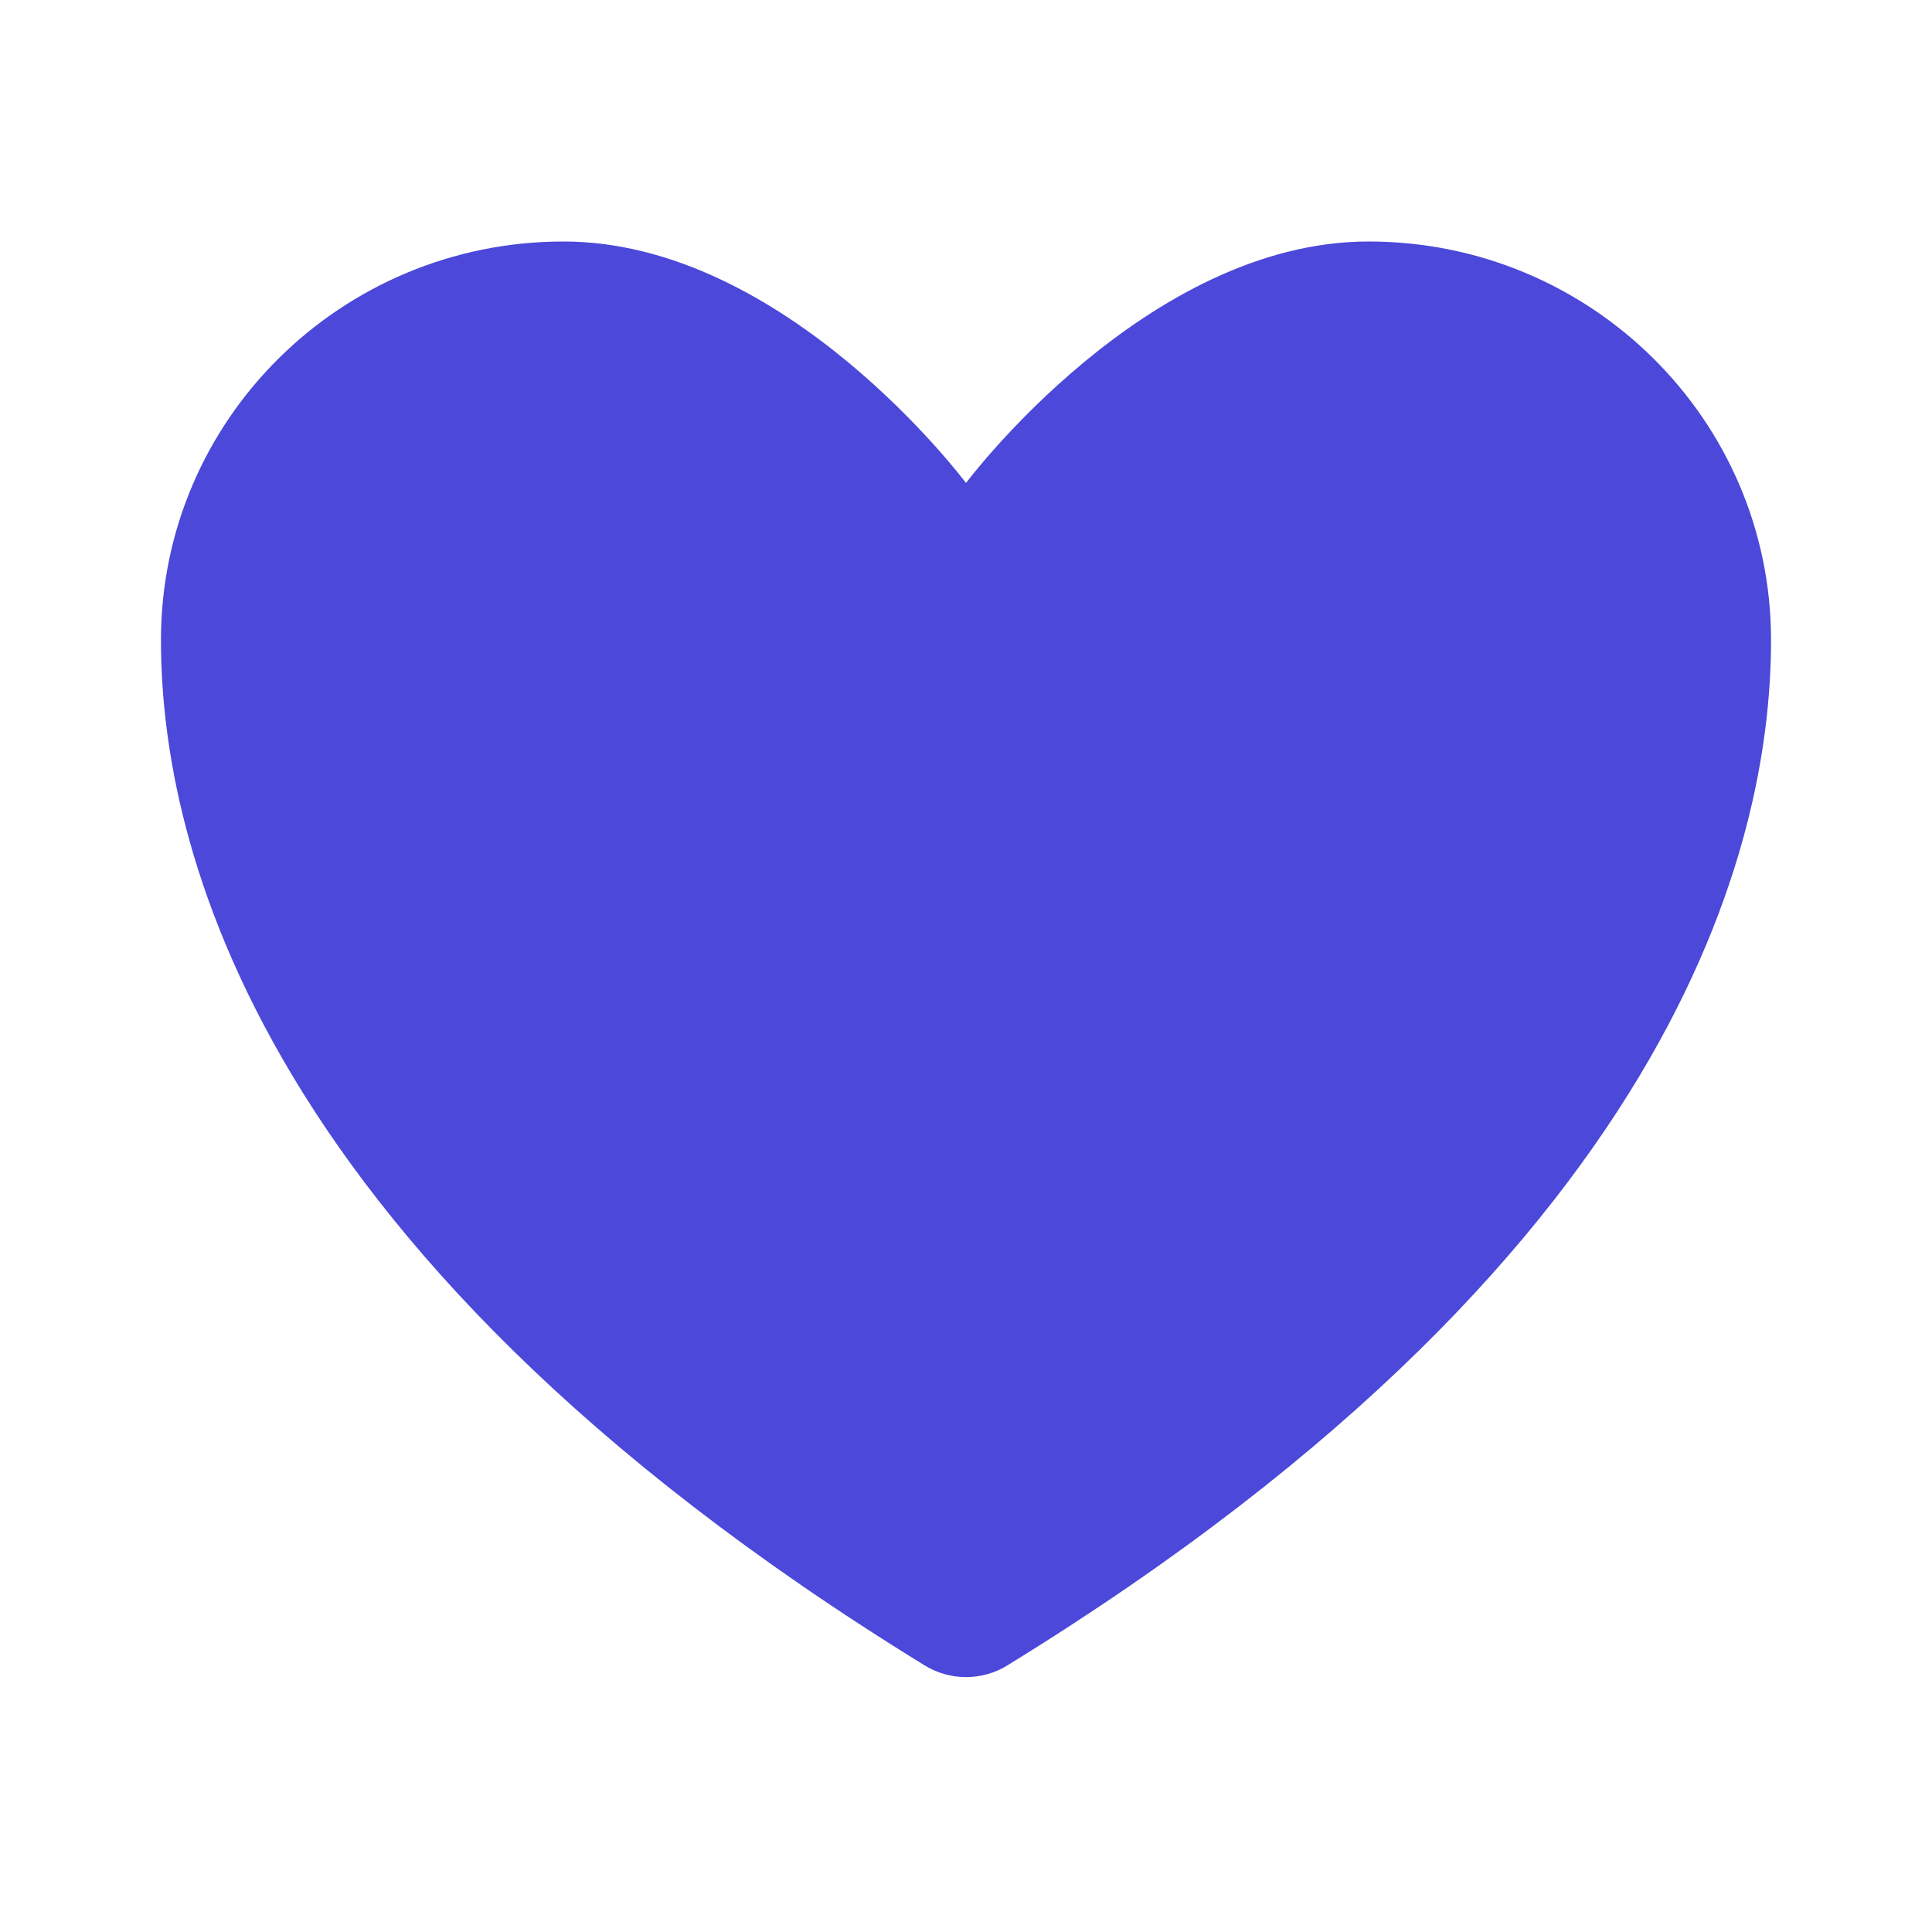 <svg width="16" height="16" viewBox="0 0 16 16" fill="none" xmlns="http://www.w3.org/2000/svg">
  <path
    d="M4.667 2C2.826 2 1.333 3.477 1.333 5.3C1.333 6.771 1.917 10.263 7.659 13.793C7.762 13.856 7.88 13.889 8 13.889C8.121 13.889 8.239 13.856 8.341 13.793C14.084 10.263 14.667 6.771 14.667 5.3C14.667 3.477 13.174 2 11.334 2C9.493 2 8 4 8 4C8 4 6.508 2 4.667 2Z"
    fill="#4B48DA" />
</svg>
